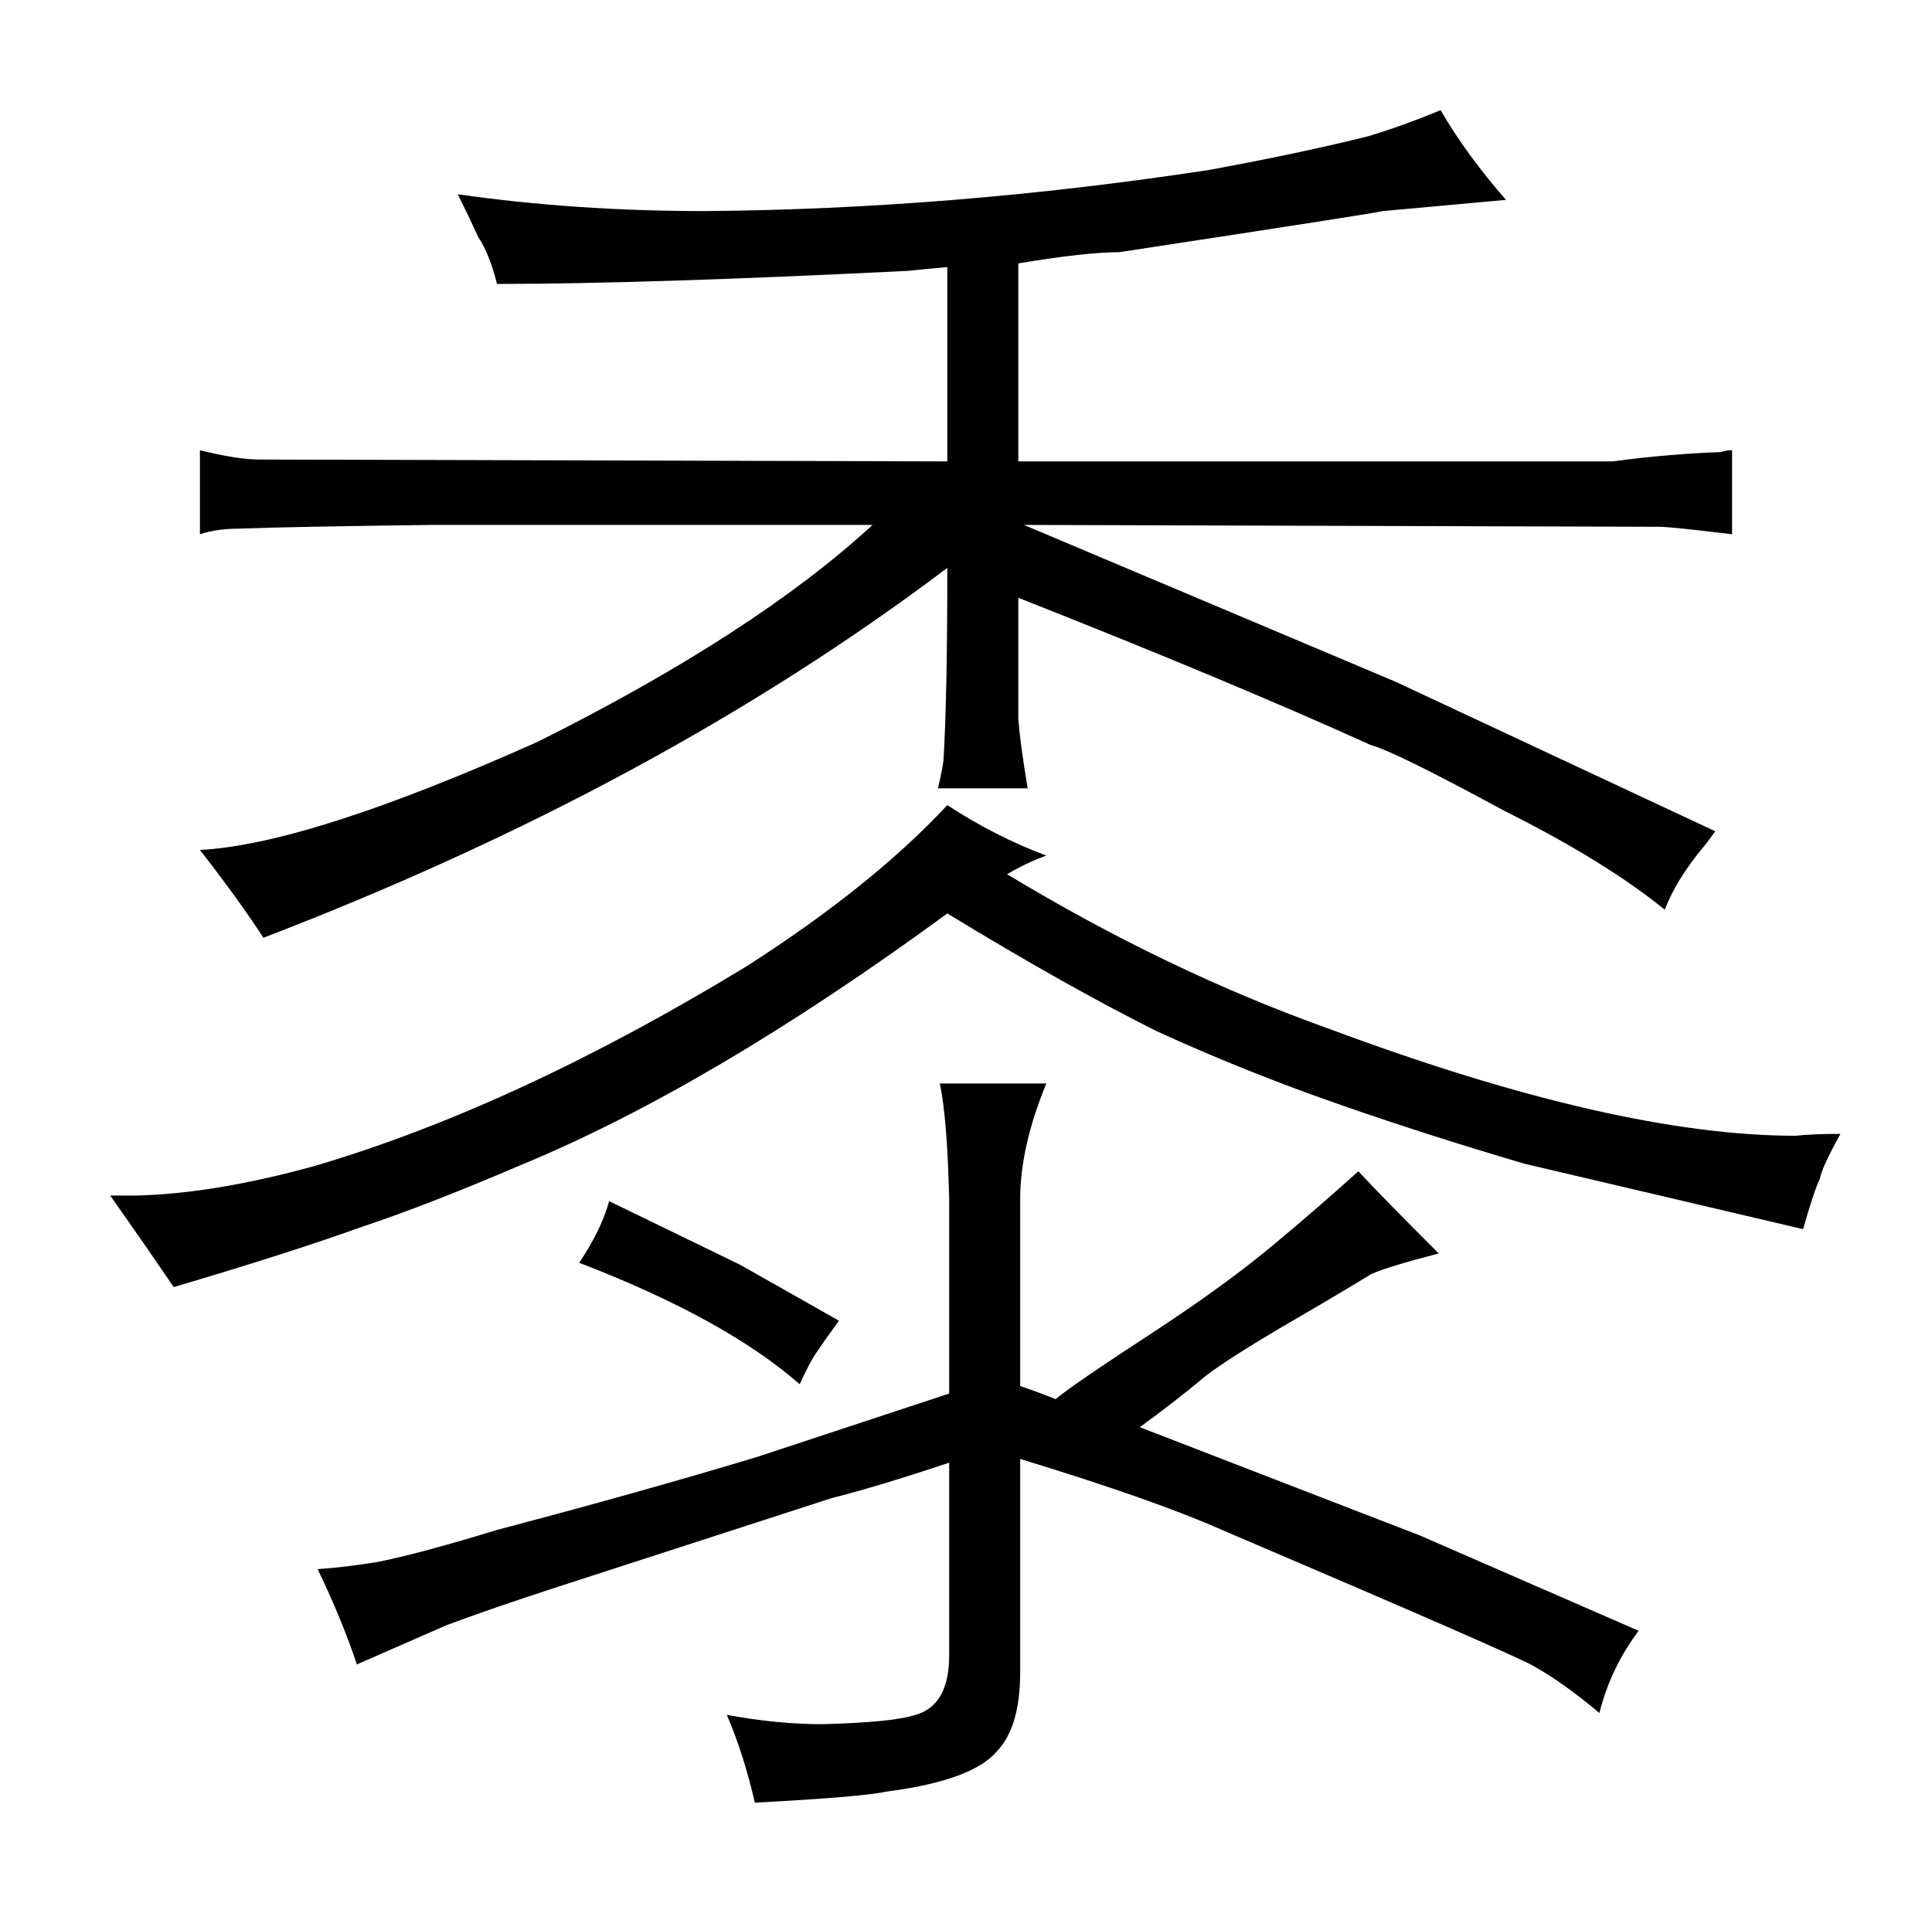 <?xml version="1.0" standalone="no"?>
<!DOCTYPE svg PUBLIC "-//W3C//DTD SVG 1.1//EN" "http://www.w3.org/Graphics/SVG/1.1/DTD/svg11.dtd" >
<svg xmlns="http://www.w3.org/2000/svg" xmlns:xlink="http://www.w3.org/1999/xlink" version="1.1" viewBox="-10 0 1034 1024">
  <g transform="matrix(1 0 0 -1 0 820)">
   <path fill="currentColor"
d="M550 362q-27 10 -53 27q-40 -43 -107 -86q-123 -75 -231 -107q-54 -15 -96 -16h-14q19 -27 34 -49q61 18 100 32q36 12 85 33q102 42 229 135q64 -39 112 -63q48 -22 100 -40q46 -16 97 -31l149 -35q6 21 9 27q1 6 11 24q-15 0 -24 -1q-96 0 -249 57q-87 31 -173 83
q10 6 21 10zM497 573l-368 1q-12 0 -32 5v-45q9 3 21 3q25 1 103 2h236q-63 -58 -179 -116q-123 -55 -181 -58q21 -27 34 -47q211 81 366 198q0 -69 -2 -102q0 -3 -3 -16h48q-4 24 -5 37v65q114 -45 189 -79q12 -3 71 -35q54 -27 86 -53q6 16 21 34q1 1 6 8l-171 80l-199 84
l340 -1q6 0 39 -4v45q-3 0 -6 -1q-28 -1 -58 -5h-318v106q36 6 54 6q138 21 141 22l66 6q-21 24 -35 48q-22 -9 -39 -14q-36 -9 -85 -18q-138 -21 -270 -22q-69 0 -132 9q6 -12 11 -23q6 -9 10 -25q79 0 220 7q9 1 21 2v-104zM398 6l37 12q24 6 63 19v-103q0 -27 -18 -32
q-12 -4 -50 -5q-24 0 -51 5q9 -21 15 -47q57 3 71 6q46 6 59 22q12 13 12 42v114q72 -22 108 -38q157 -67 167 -73q16 -9 35 -25q6 24 21 44l-117 51l-150 58q18 13 36 28q12 9 39 25q31 18 49 29q9 4 36 11q-31 31 -43 44q-21 -19 -45 -39q-25 -21 -63 -46q-46 -30 -54 -37
q-10 4 -19 7v100q0 28 14 62h-57q4 -19 5 -62v-104l-103 -34q-63 -19 -139 -39q-39 -12 -63 -17q-18 -3 -33 -4q13 -27 21 -51l48 21q24 9 61 21zM300 144q78 -30 118 -65q6 13 9 17q4 6 12 17l-53 30l-70 34q-4 -15 -16 -33v0z" />
  </g>

</svg>
